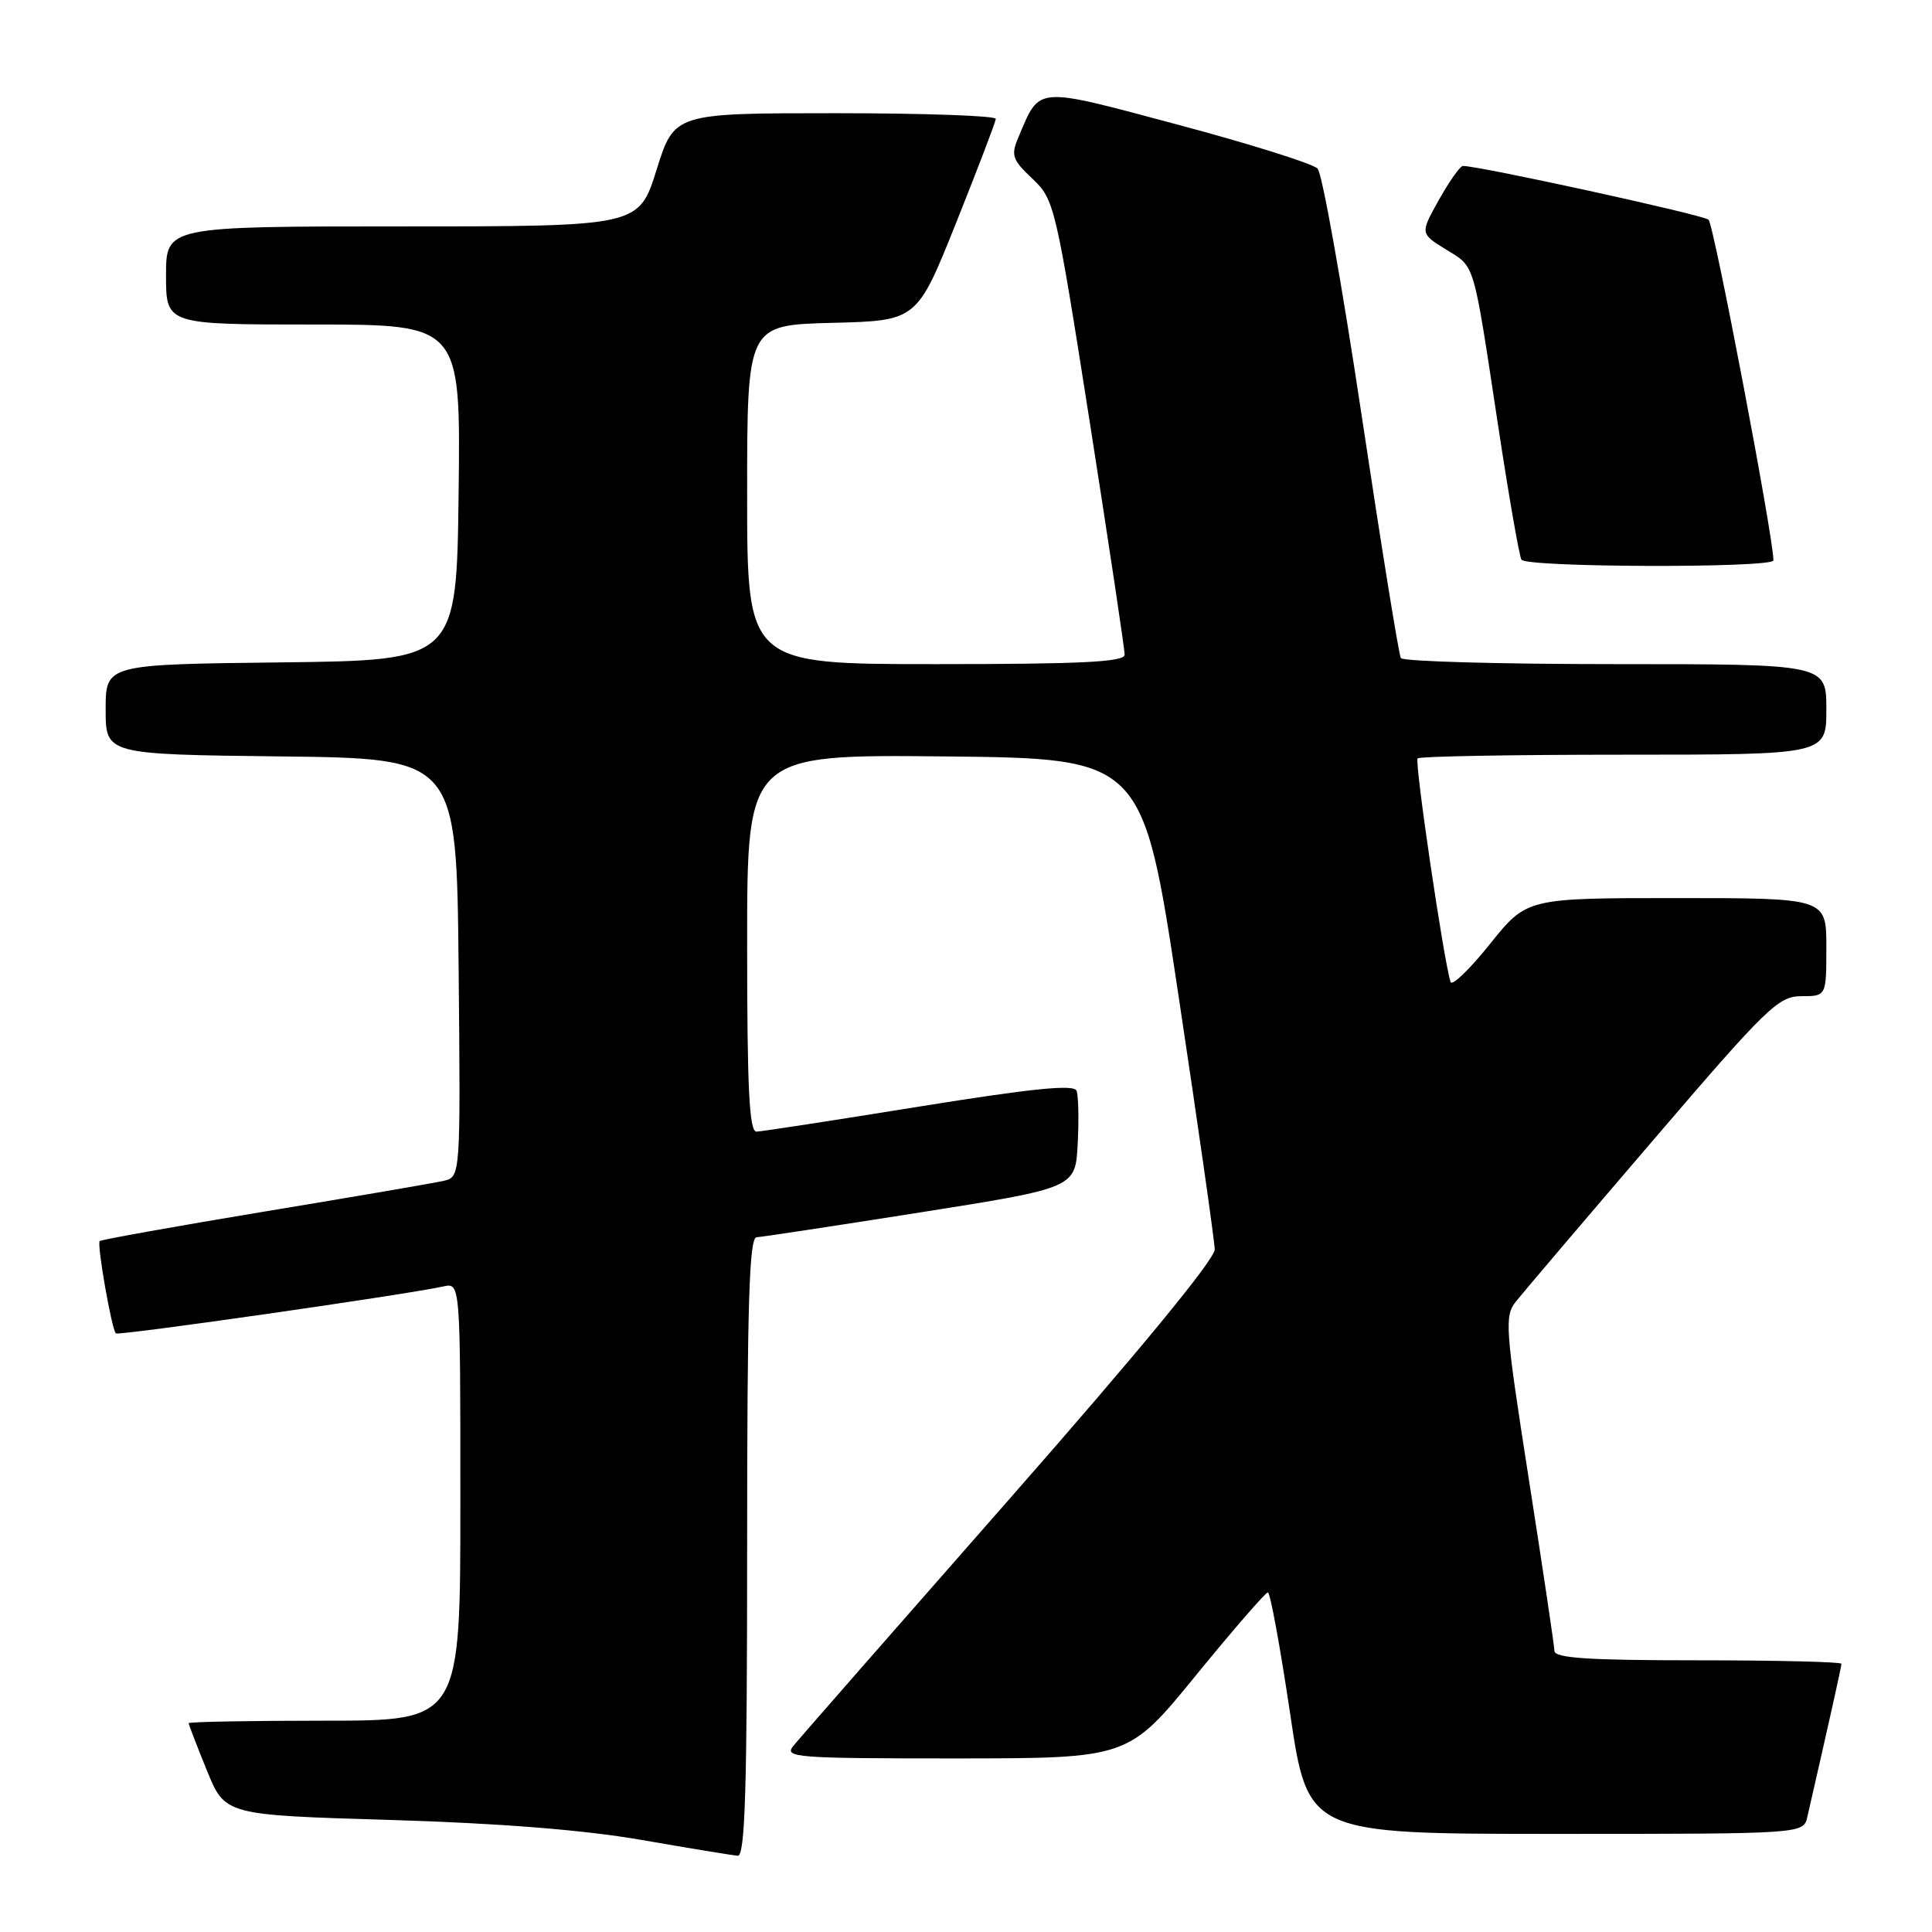 <?xml version="1.0" encoding="UTF-8" standalone="no"?>
<!DOCTYPE svg PUBLIC "-//W3C//DTD SVG 1.1//EN" "http://www.w3.org/Graphics/SVG/1.1/DTD/svg11.dtd" >
<svg xmlns="http://www.w3.org/2000/svg" xmlns:xlink="http://www.w3.org/1999/xlink" version="1.1" viewBox="0 0 256 256">
 <g >
 <path fill="currentColor"
d=" M 99.00 205.00 C 99.00 172.90 99.27 163.99 100.25 163.94 C 100.94 163.91 110.72 162.42 122.00 160.64 C 142.50 157.40 142.50 157.40 142.80 151.56 C 142.97 148.35 142.90 145.19 142.65 144.53 C 142.31 143.66 136.89 144.20 121.85 146.62 C 110.66 148.43 100.94 149.92 100.25 149.95 C 99.28 149.99 99.00 144.36 99.00 124.98 C 99.00 99.97 99.00 99.97 125.22 100.23 C 151.43 100.50 151.43 100.50 156.17 132.00 C 158.78 149.32 160.93 164.42 160.96 165.55 C 160.98 166.85 150.96 179.04 133.75 198.63 C 118.76 215.69 105.88 230.40 105.13 231.33 C 103.85 232.88 105.36 233.00 126.63 233.00 C 149.50 232.99 149.50 232.99 158.46 222.00 C 163.40 215.95 167.69 211.00 168.00 211.00 C 168.31 211.00 169.63 218.20 170.94 227.00 C 173.31 243.00 173.31 243.00 206.13 243.00 C 238.96 243.00 238.96 243.00 239.48 240.75 C 242.28 228.54 244.00 220.84 244.00 220.46 C 244.00 220.21 235.45 220.00 225.00 220.00 C 210.48 220.00 205.99 219.71 205.97 218.75 C 205.95 218.06 204.43 207.83 202.58 196.02 C 199.45 175.96 199.33 174.39 200.86 172.47 C 201.76 171.33 209.90 161.76 218.95 151.20 C 234.14 133.46 235.64 132.00 238.70 132.00 C 242.00 132.00 242.00 132.00 242.00 125.50 C 242.00 119.00 242.00 119.00 222.16 119.00 C 202.31 119.00 202.31 119.00 197.43 125.08 C 194.75 128.43 192.40 130.70 192.21 130.12 C 191.32 127.46 187.41 100.92 187.84 100.49 C 188.11 100.22 200.41 100.00 215.17 100.00 C 242.00 100.00 242.00 100.00 242.00 94.00 C 242.00 88.00 242.00 88.00 214.06 88.00 C 198.69 88.00 185.90 87.64 185.62 87.20 C 185.35 86.76 183.01 72.25 180.41 54.95 C 177.81 37.65 175.20 22.98 174.59 22.34 C 173.99 21.70 165.69 19.09 156.14 16.54 C 136.96 11.42 137.85 11.35 134.95 18.18 C 133.93 20.58 134.12 21.15 136.80 23.68 C 139.71 26.44 139.88 27.15 144.41 56.00 C 146.95 72.22 149.03 86.06 149.02 86.75 C 149.00 87.72 143.32 88.00 124.00 88.00 C 99.00 88.00 99.00 88.00 99.00 65.53 C 99.00 43.07 99.00 43.07 110.25 42.78 C 121.50 42.50 121.50 42.50 126.70 29.50 C 129.56 22.35 131.92 16.16 131.95 15.75 C 131.98 15.34 122.40 15.00 110.68 15.00 C 89.35 15.00 89.35 15.00 87.00 22.50 C 84.65 30.00 84.65 30.00 53.32 30.00 C 22.00 30.00 22.00 30.00 22.00 36.50 C 22.00 43.00 22.00 43.00 41.52 43.00 C 61.04 43.00 61.04 43.00 60.77 65.25 C 60.50 87.50 60.50 87.50 37.25 87.77 C 14.00 88.04 14.00 88.04 14.00 94.00 C 14.00 99.96 14.00 99.96 37.25 100.23 C 60.50 100.50 60.50 100.50 60.77 128.23 C 61.03 155.95 61.03 155.95 58.77 156.47 C 57.52 156.76 46.84 158.59 35.03 160.54 C 23.23 162.50 13.41 164.26 13.21 164.45 C 12.82 164.85 14.79 176.12 15.35 176.68 C 15.69 177.02 53.82 171.55 58.75 170.46 C 61.00 169.96 61.00 169.96 61.00 198.98 C 61.00 228.00 61.00 228.00 43.00 228.00 C 33.10 228.00 25.00 228.15 25.00 228.33 C 25.00 228.51 26.08 231.32 27.41 234.58 C 29.81 240.50 29.81 240.50 51.66 241.15 C 66.24 241.59 77.32 242.47 85.00 243.80 C 91.33 244.90 97.06 245.84 97.75 245.90 C 98.73 245.98 99.00 237.19 99.00 205.00 Z  M 234.99 74.25 C 234.95 70.97 227.09 29.72 226.39 29.11 C 225.65 28.46 195.92 21.96 193.84 21.99 C 193.47 22.00 192.05 24.01 190.67 26.47 C 188.17 30.94 188.17 30.94 191.59 33.05 C 195.51 35.48 195.15 34.28 198.51 56.41 C 199.92 65.71 201.31 73.69 201.60 74.16 C 202.24 75.20 235.00 75.29 234.99 74.25 Z "/>
</g>
</svg>